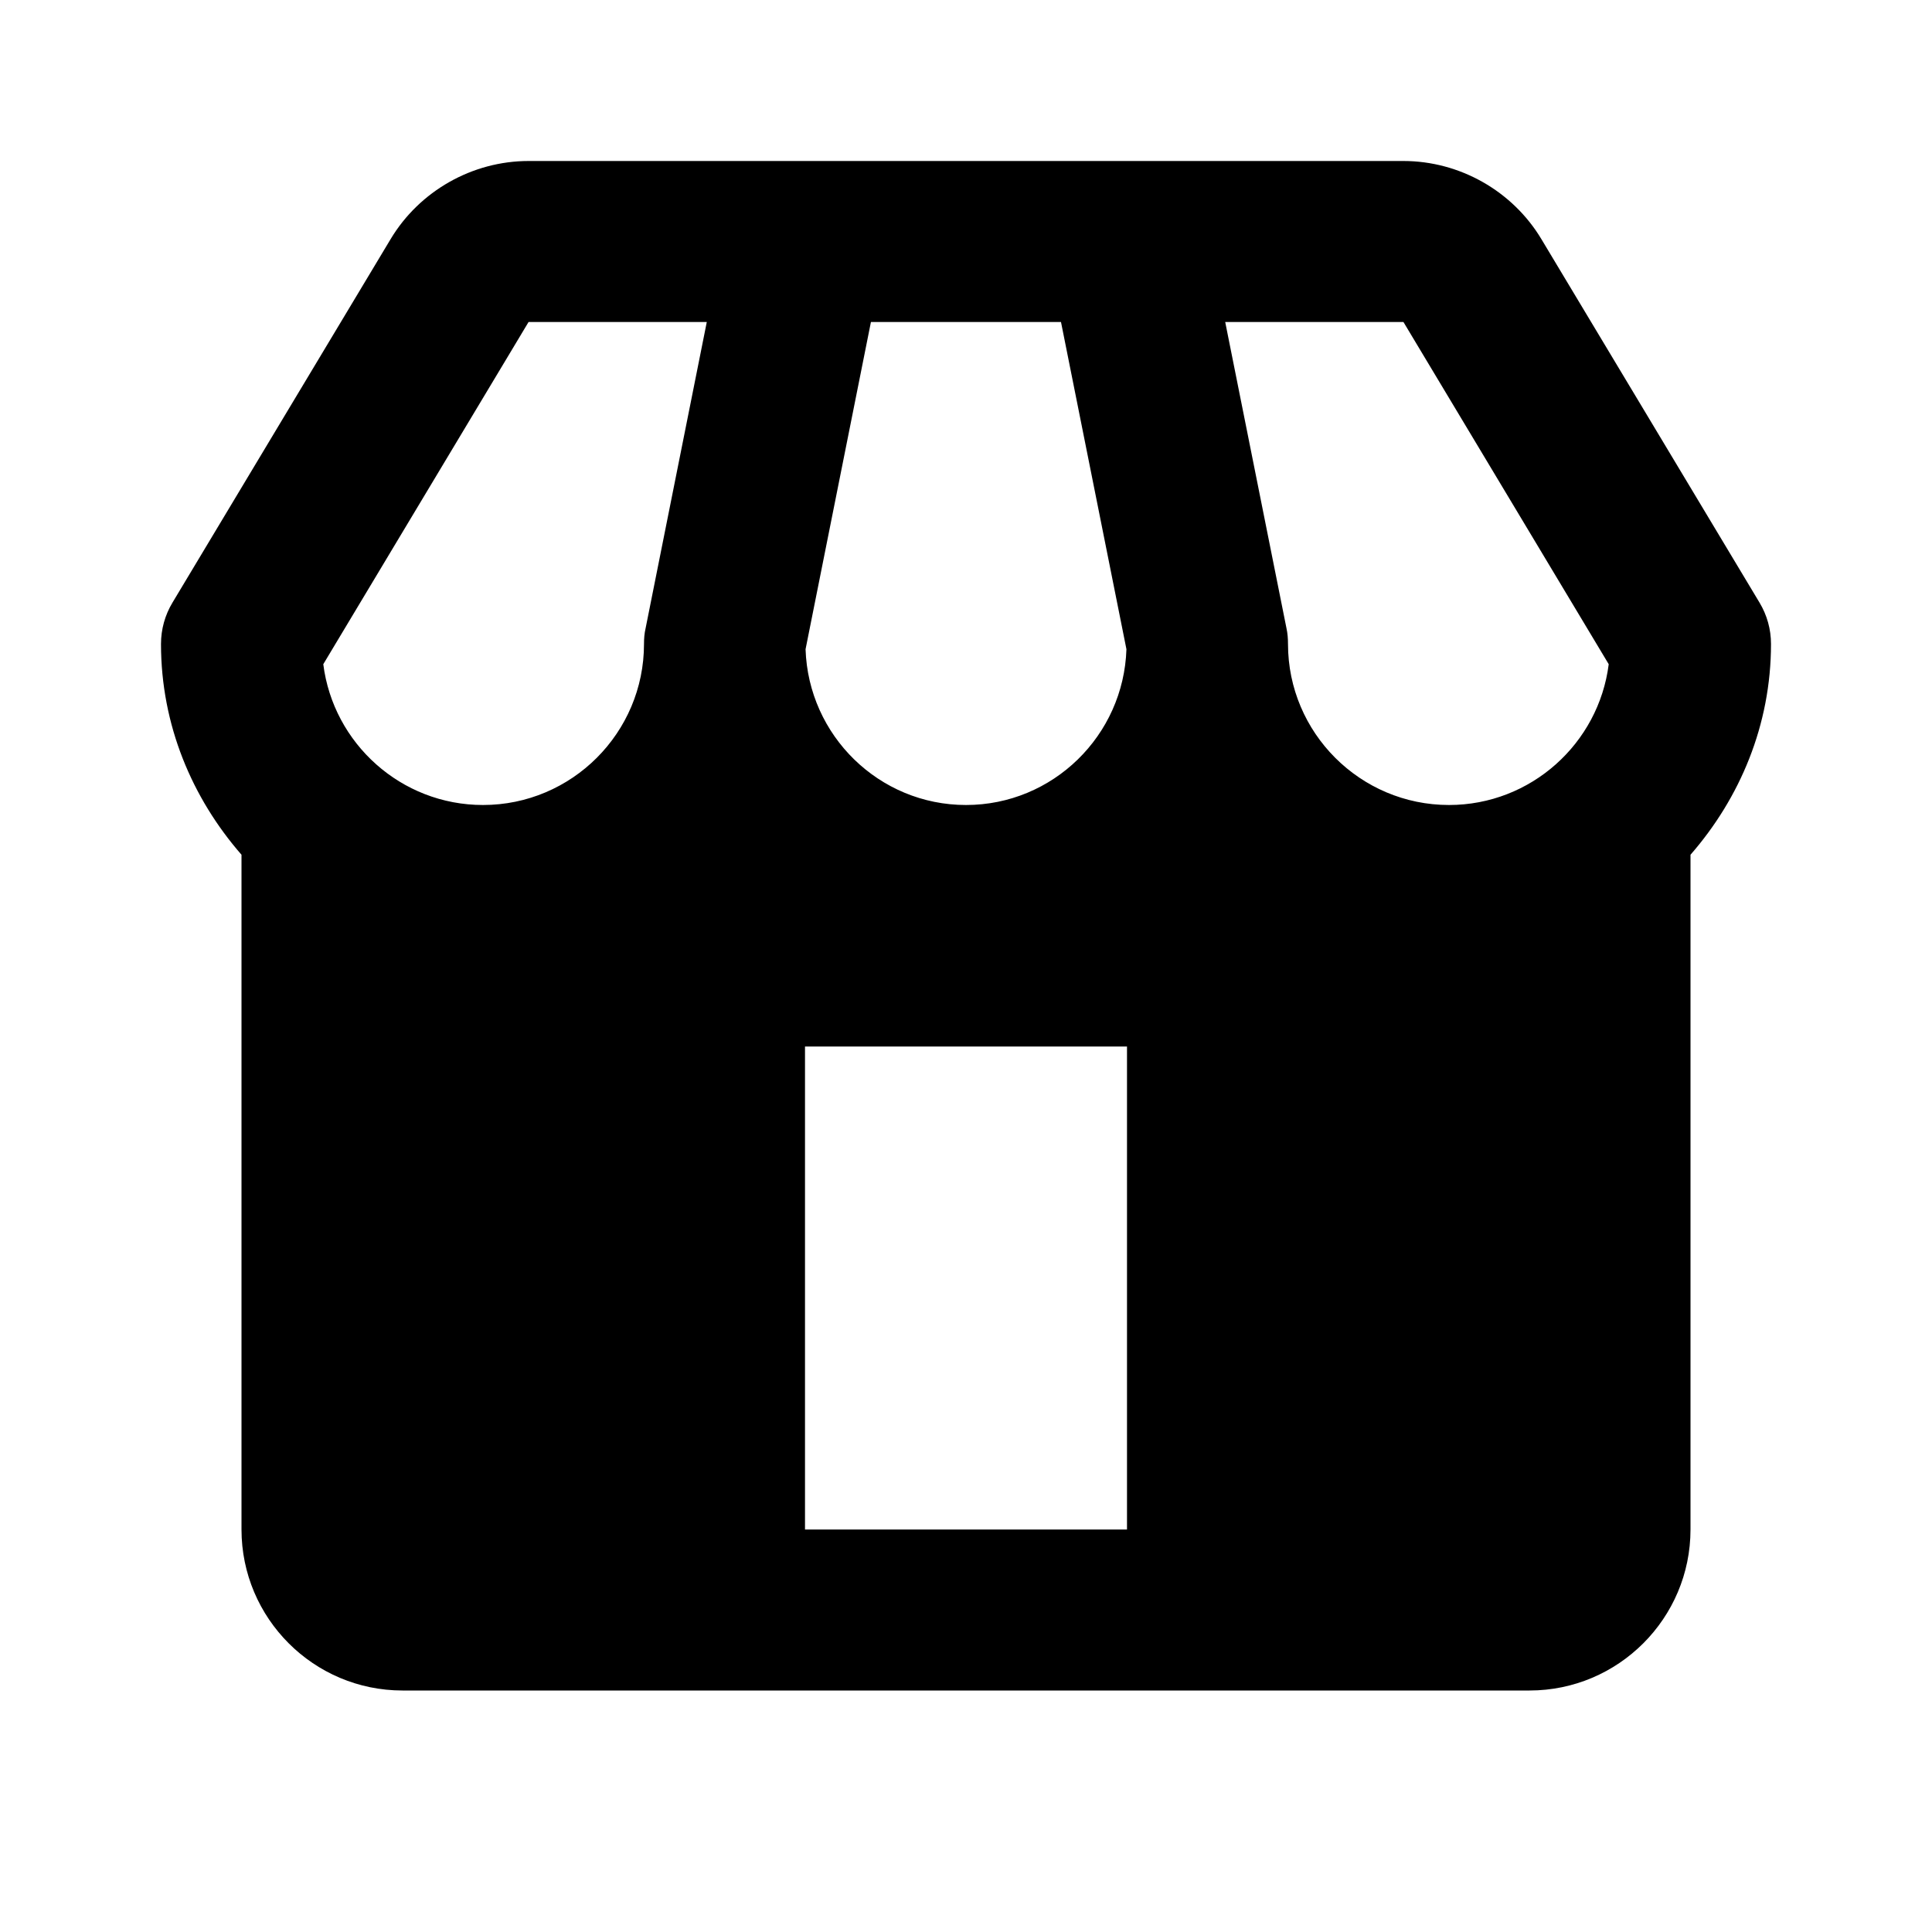 <svg width="24" height="24" viewBox="0 0 24 24" fill="none" xmlns="http://www.w3.org/2000/svg">
<path fill-rull="evenodd" clip-rule="even-odd" d="M19.148 2.971C18.789 2.372 18.132 2 17.434 2H6.566C5.868 2 5.211 2.372 4.852 2.971L2.143 7.485C2.049 7.641 2 7.818 2 8C2 9.006 2.386 9.914 3 10.618V19C3 20.103 3.897 21 5 21H9H15H19C20.103 21 21 20.103 21 19V10.618C21.614 9.914 22 9.006 22 8C22 7.818 21.951 7.641 21.857 7.485L19.148 2.971ZM19.984 8.251C19.86 9.235 19.018 10 18 10C16.897 10 16 9.103 16 8C16 7.932 15.995 7.868 15.981 7.804L15.22 4H17.434L19.984 8.251ZM10.819 4H13.18L13.993 8.065C13.958 9.137 13.08 10 12 10C10.92 10 10.042 9.137 10.007 8.065L10.819 4ZM6.566 4H8.78L8.02 7.804C8.005 7.868 8 7.932 8 8C8 9.103 7.103 10 6 10C4.982 10 4.14 9.235 4.016 8.251L6.566 4ZM10 19V13H14V19H10Z" fill="url(#paint0_radial"/>
<defs>
<radialGradient id="paint0_radial" cx="0" cy="0" r="1" gradientUnits="userSpaceOnUse" gradientTransform="translate(-5.308 -4.025) rotate(30.464) scale(40.04 42.949)">
<stop offset="0.286" stop-color="#F26AB2"/>
<stop offset="0.777" stop-color="#B64FC6"/>
<stop offset="1" stop-color="#A748CB"/>
</radialGradient>
</defs>
</svg>
